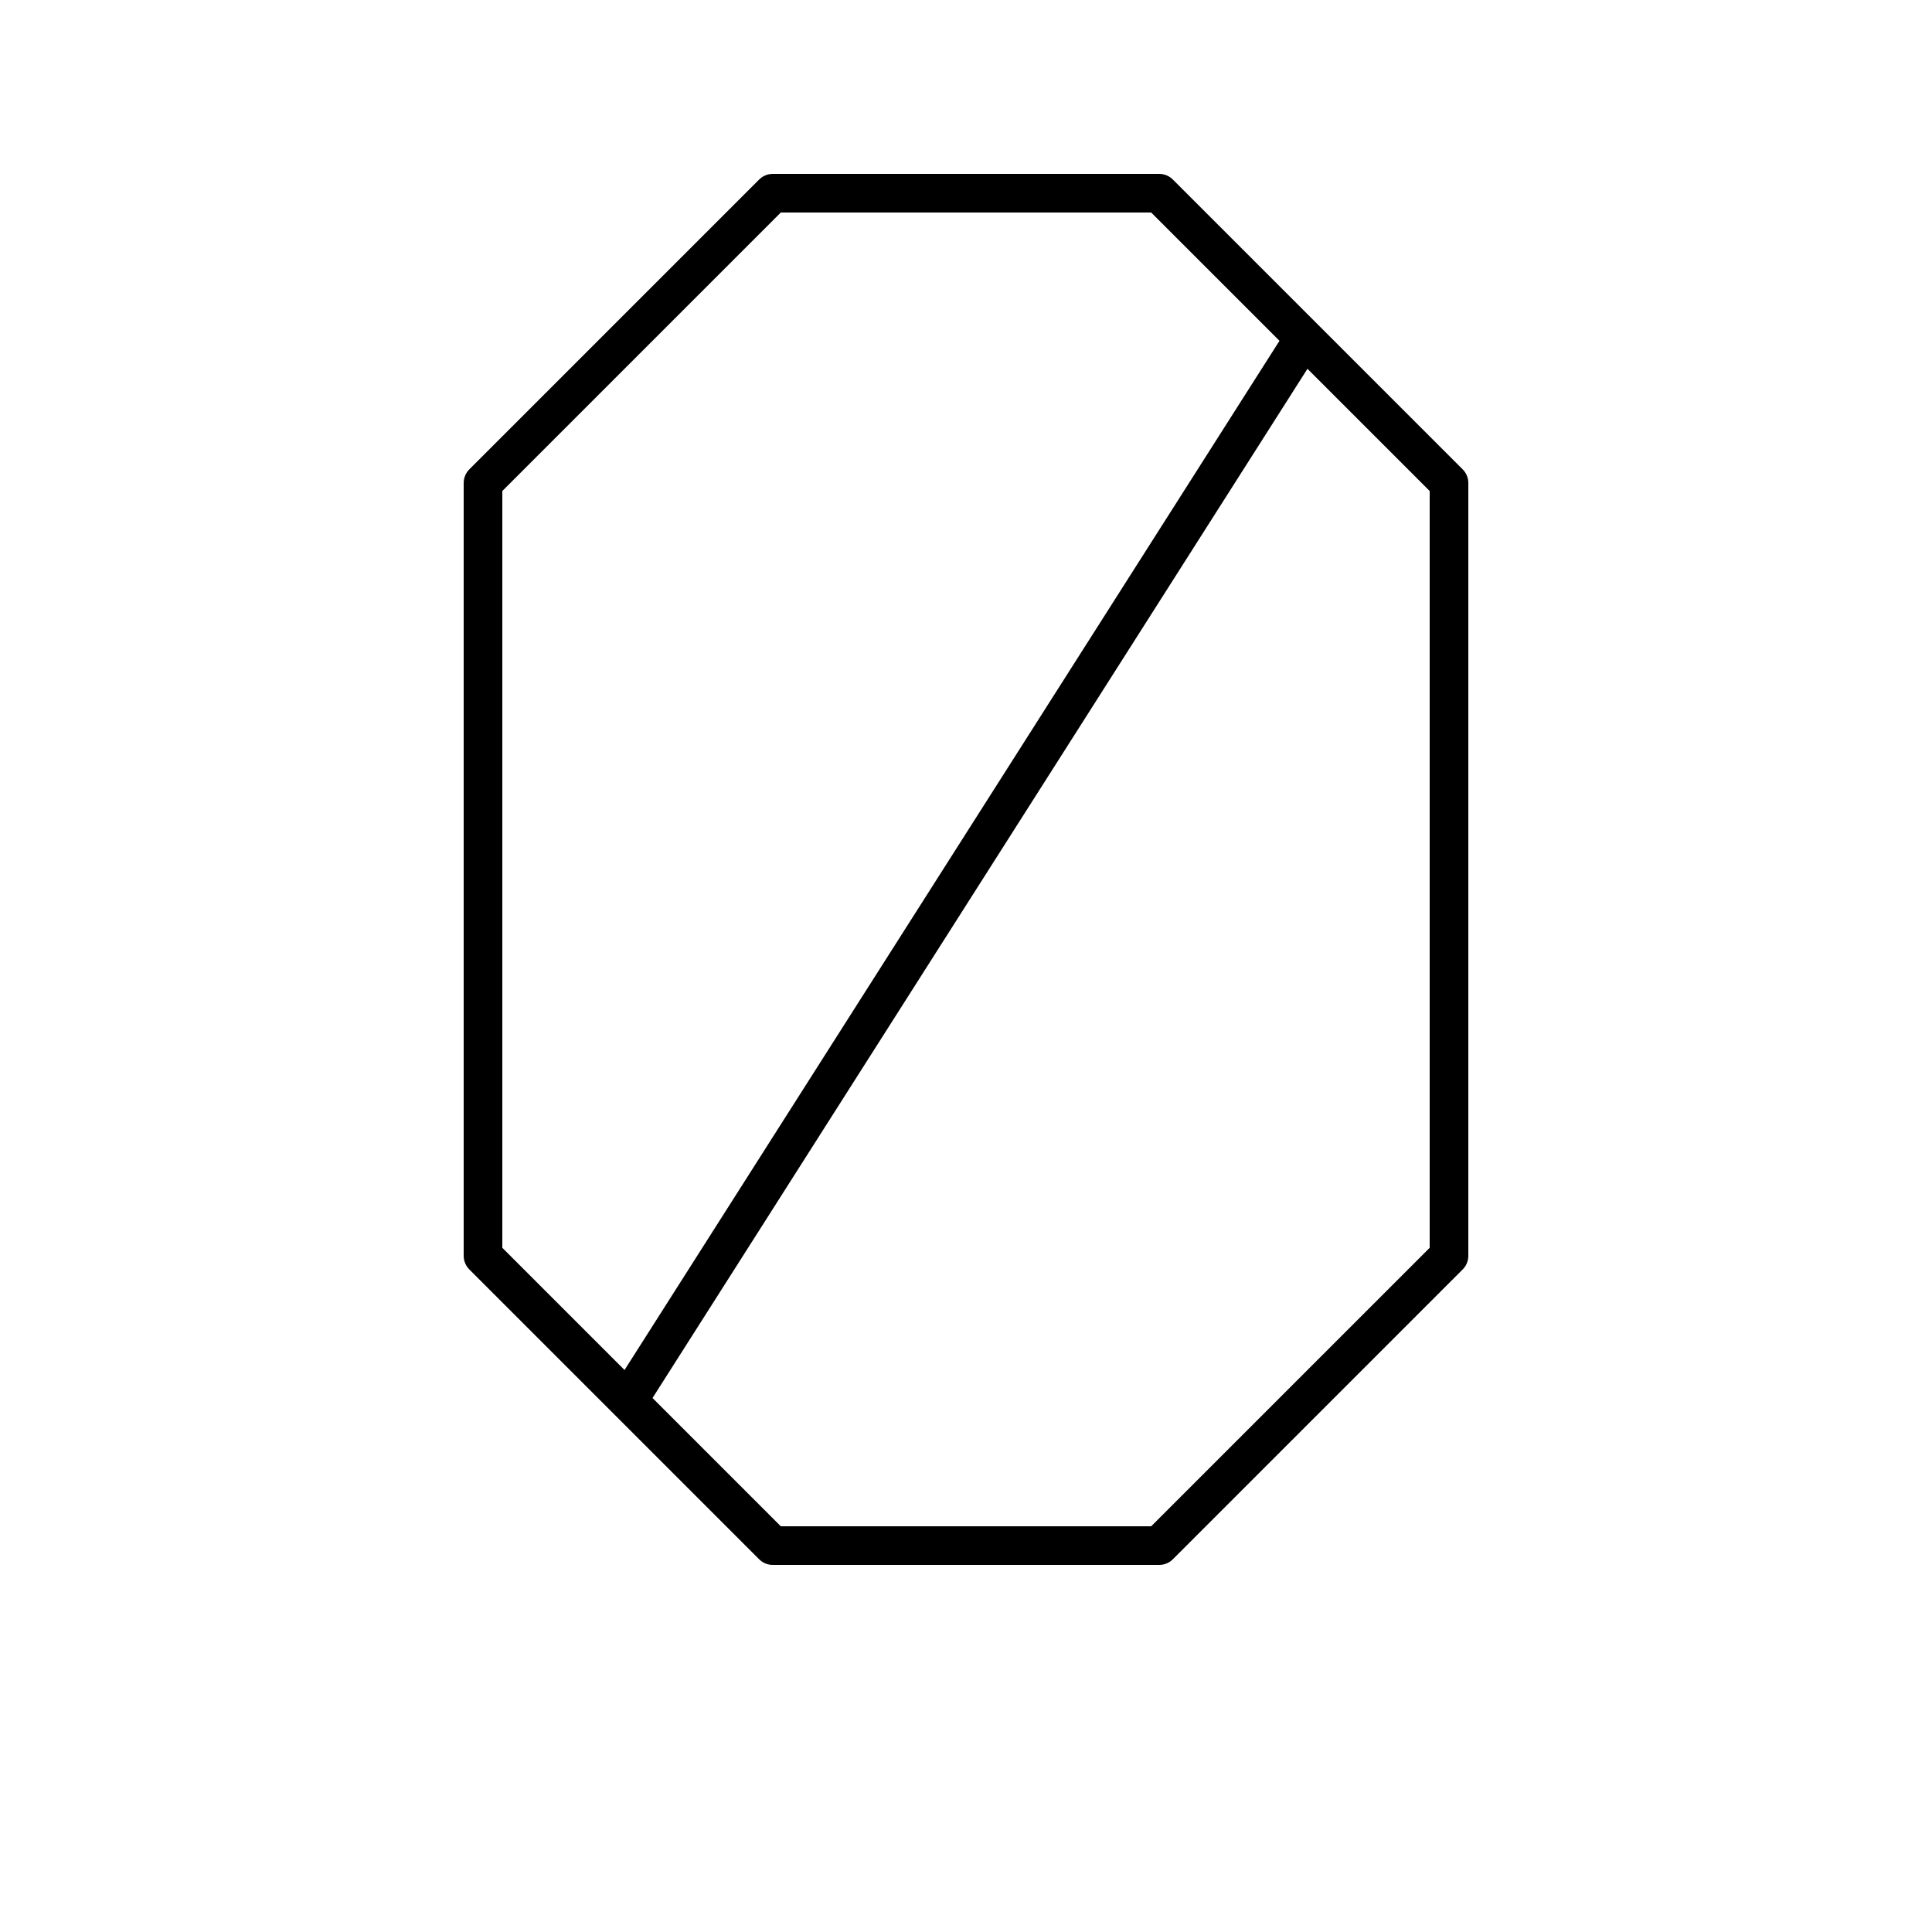 <?xml version="1.0" encoding="UTF-8" standalone="no"?>
<!-- Created with Inkscape (http://www.inkscape.org/) -->

<svg
   xmlns:dc="http://purl.org/dc/elements/1.1/"
   xmlns:cc="http://creativecommons.org/ns#"
   xmlns:rdf="http://www.w3.org/1999/02/22-rdf-syntax-ns#"
   xmlns:svg="http://www.w3.org/2000/svg"
   xmlns="http://www.w3.org/2000/svg"
   xmlns:sodipodi="http://sodipodi.sourceforge.net/DTD/sodipodi-0.dtd"
   xmlns:inkscape="http://www.inkscape.org/namespaces/inkscape"
   version="1.0"
   width="1000"
   height="1000"
   id="svg5496"
   sodipodi:version="0.32"
   inkscape:version="0.48.1 r9760"
   sodipodi:docname="0_glyph.svg"
   inkscape:output_extension="org.inkscape.output.svg.inkscape">
  <sodipodi:namedview
     inkscape:window-height="1026"
     inkscape:window-width="1920"
     inkscape:pageshadow="2"
     inkscape:pageopacity="0.0"
     borderopacity="1.0"
     bordercolor="#666666"
     pagecolor="#ffffff"
     id="base"
     showgrid="true"
     showguides="true"
     inkscape:guide-bbox="true"
     inkscape:zoom="0.3535534"
     inkscape:cx="-807.09493"
     inkscape:cy="-11.697822"
     inkscape:window-x="0"
     inkscape:window-y="0"
     inkscape:current-layer="svg5496"
     objecttolerance="10000"
     gridtolerance="10000"
     inkscape:window-maximized="1"
     inkscape:snap-grids="true">
    <sodipodi:guide
       id="guide5596"
       position="0,200"
       orientation="horizontal" />
    <inkscape:grid
       spacingy="10px"
       spacingx="10px"
       snapvisiblegridlinesonly="true"
       enabled="true"
       visible="true"
       empspacing="5"
       id="grid2991"
       type="xygrid" />
    <sodipodi:guide
       orientation="0,1"
       position="0,450"
       id="guide7863" />
    <sodipodi:guide
       orientation="1,0"
       position="500,1000"
       id="guide7865" />
    <sodipodi:guide
       orientation="0,1"
       position="0,750"
       id="guide7867" />
    <sodipodi:guide
       orientation="0,1"
       position="0,50"
       id="guide7869" />
    <sodipodi:guide
       orientation="0,1"
       position="0,950"
       id="guide7890" />
    <sodipodi:guide
       orientation="1,0"
       position="400,1000"
       id="guide7894" />
    <sodipodi:guide
       orientation="1,0"
       position="600,1000"
       id="guide7917" />
    <sodipodi:guide
       orientation="1,0"
       position="150,1000"
       id="guide3978" />
    <sodipodi:guide
       orientation="0,1"
       position="650,600"
       id="guide4847" />
  </sodipodi:namedview>
  <defs
     id="defs5498" />
  <g
     id="layer1" />
  <path
     style="fill:none;stroke:#000000;stroke-width:20;stroke-linecap:round;stroke-linejoin:round;stroke-miterlimit:6;stroke-opacity:1;stroke-dasharray:none"
     d="m 250,250 150,-150 200,0 150,150 0,400 -150,150 -200,0 -150,-150 z"
     id="path4554"
     inkscape:connector-curvature="0"
     sodipodi:nodetypes="ccccccccc" />
  <path
     style="color:#000000;fill:none;stroke:#000000;stroke-width:20;stroke-linecap:butt;stroke-linejoin:miter;stroke-miterlimit:4;stroke-opacity:1;stroke-dasharray:none;stroke-dashoffset:0;marker:none;visibility:visible;display:inline;overflow:visible;enable-background:accumulate"
     d="M 675,175 325,725"
     id="path2996"
     inkscape:connector-curvature="0"
     sodipodi:nodetypes="cc" />
</svg>
